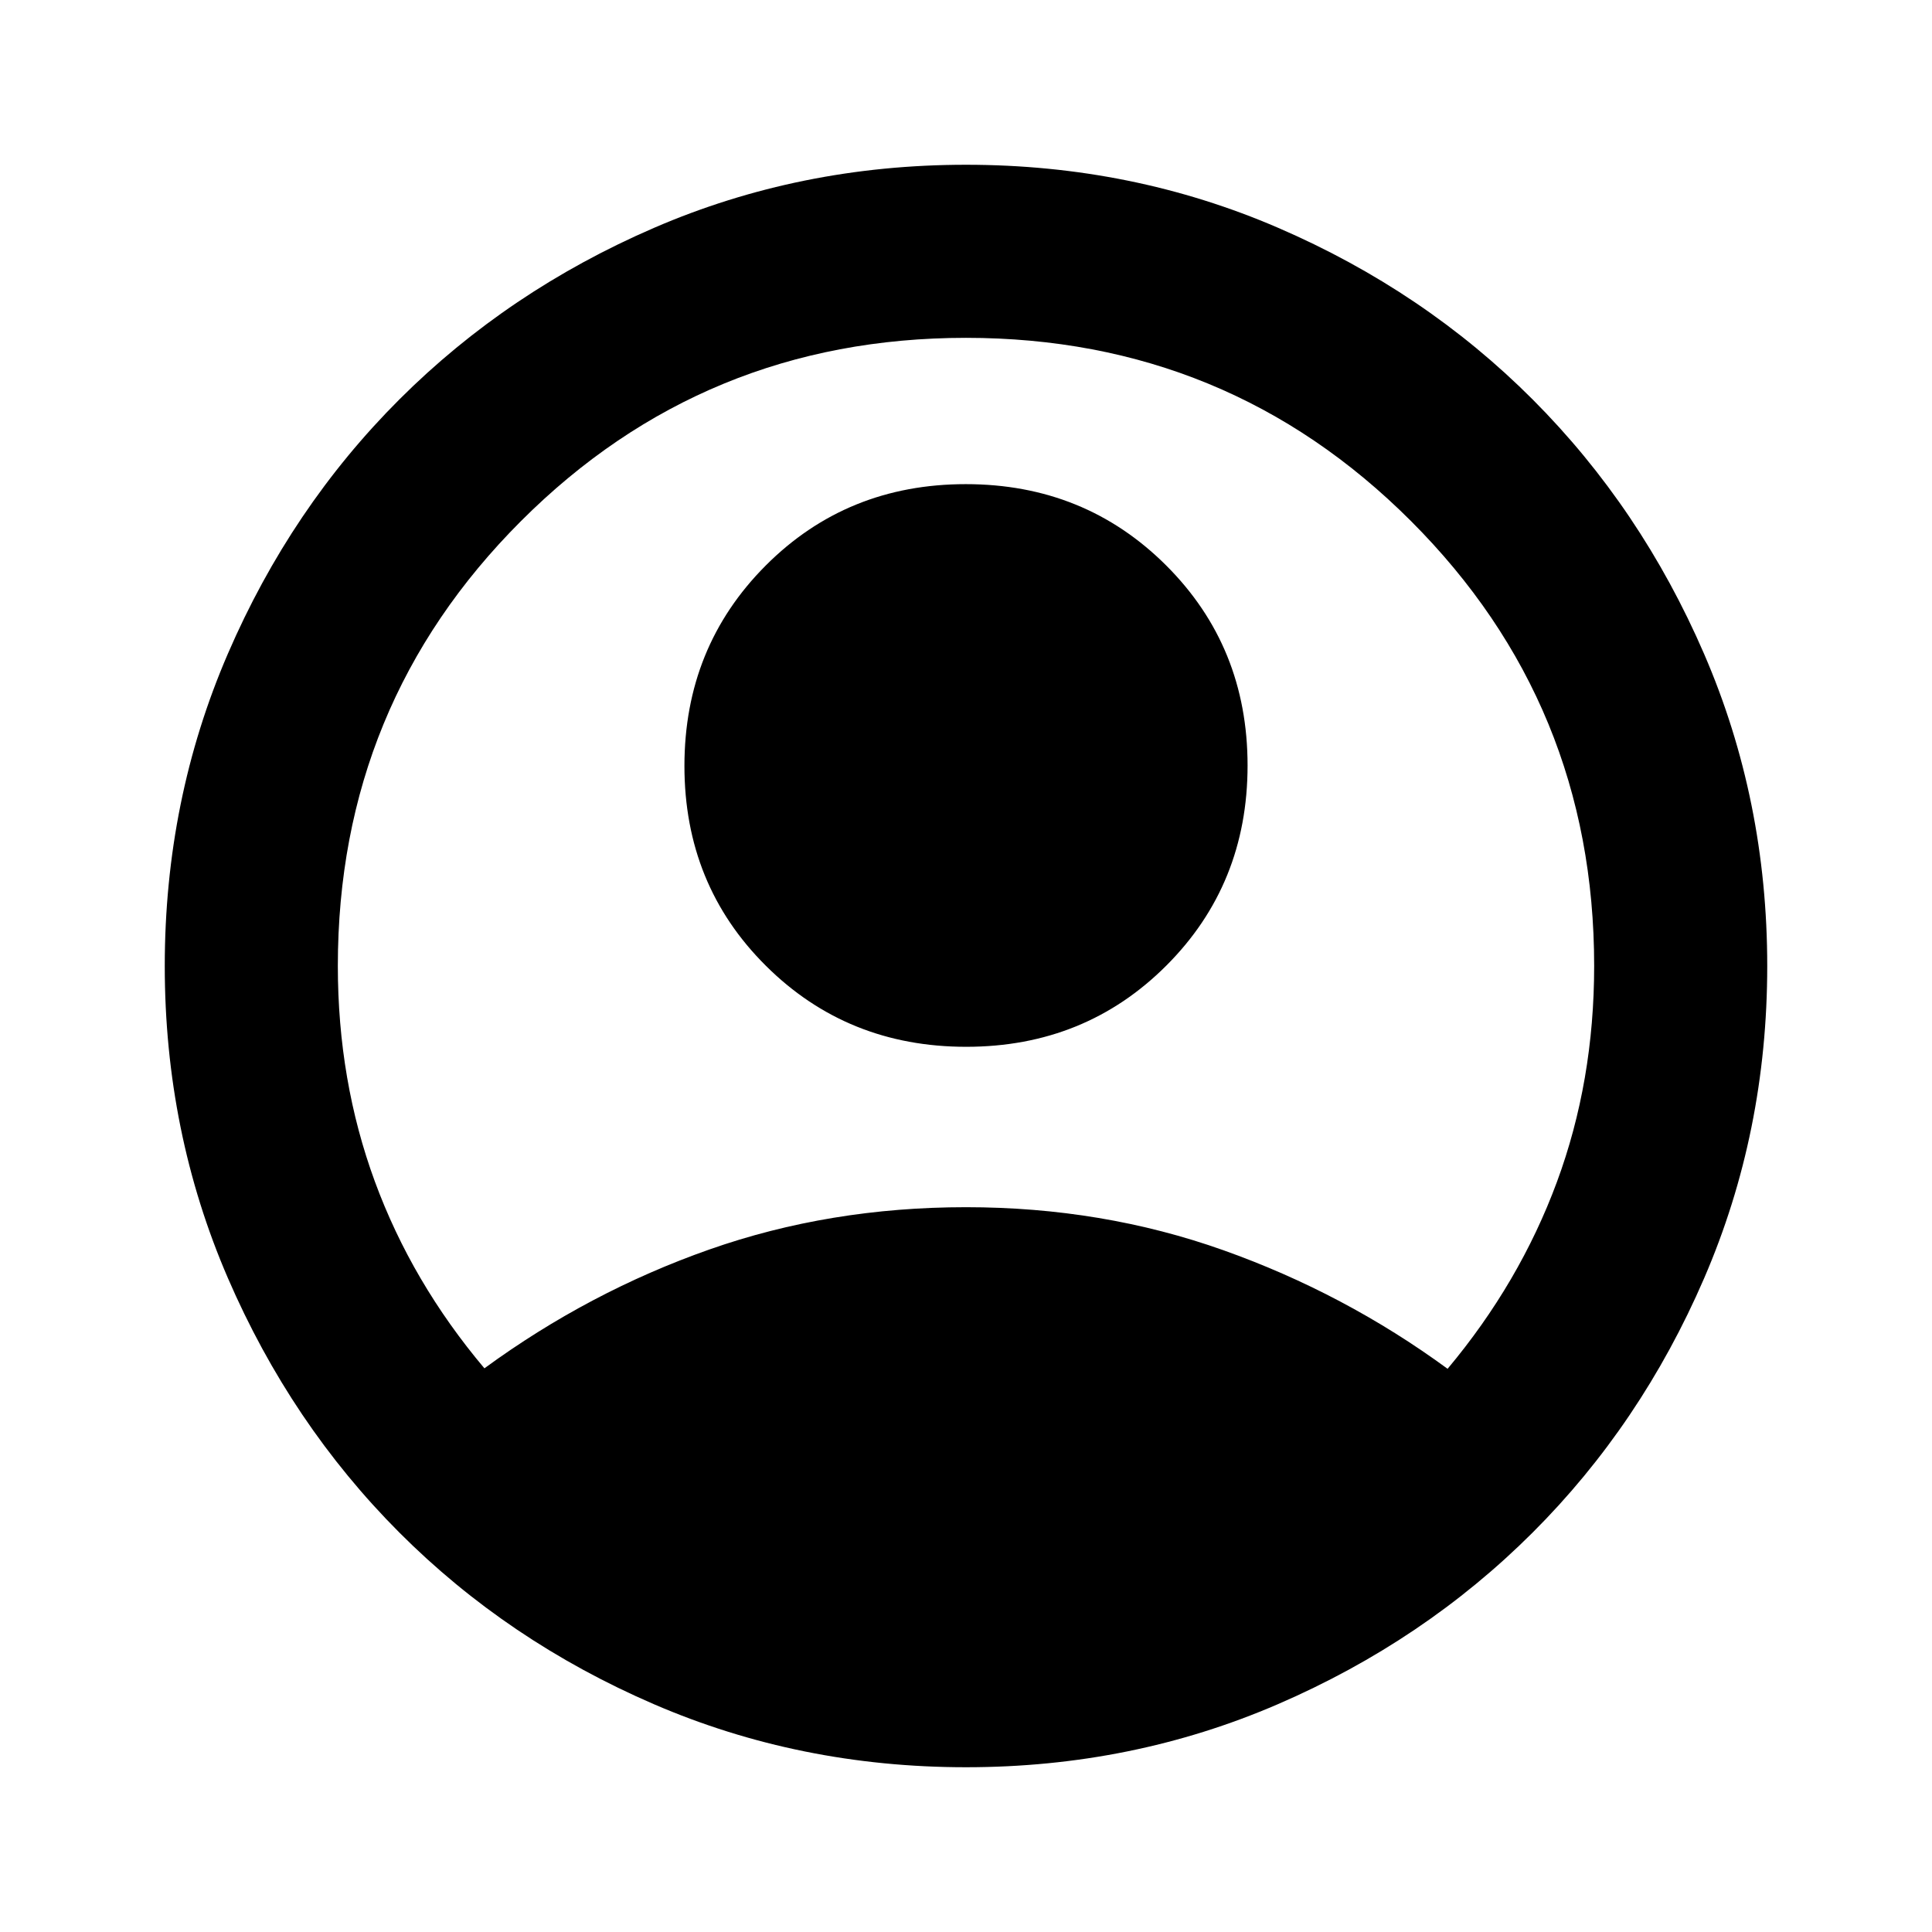 <svg xmlns="http://www.w3.org/2000/svg" height="24" viewBox="0 -960 960 960" width="24"><path d="M240.7-280.09q52-38.02 111.77-59.04 59.77-21.02 127.53-21.02 67.76 0 127.89 21.38 60.13 21.38 111.41 58.92 35.79-42.74 54.31-92.81 18.52-50.07 18.52-107.41 0-130-91.03-221.03T480-792.13q-130.07 0-221.1 91.03t-91.03 221.03q0 57.1 18.4 107.17t54.43 92.81Zm239.41-159.76q-59.07 0-99.54-40.25-40.48-40.24-40.48-99.31t40.36-99.55q40.37-40.47 99.44-40.47t99.54 40.36q40.48 40.37 40.48 99.44 0 59.06-40.36 99.42-40.37 40.36-99.44 40.36ZM480-81.87q-82.58 0-155.17-31.36-72.6-31.36-126.43-85.29-53.83-53.94-85.18-126.46Q81.87-397.5 81.87-480q0-82.58 31.36-155.17 31.36-72.6 85.29-126.43 53.94-53.83 126.46-85.18Q397.5-878.13 480-878.13q82.58 0 155.17 31.36 72.6 31.36 126.43 85.29 53.83 53.94 85.18 126.46Q878.13-562.5 878.13-480q0 82.58-31.36 155.17-31.36 72.6-85.29 126.43-53.94 53.83-126.46 85.18Q562.5-81.87 480-81.87Z"/></svg>